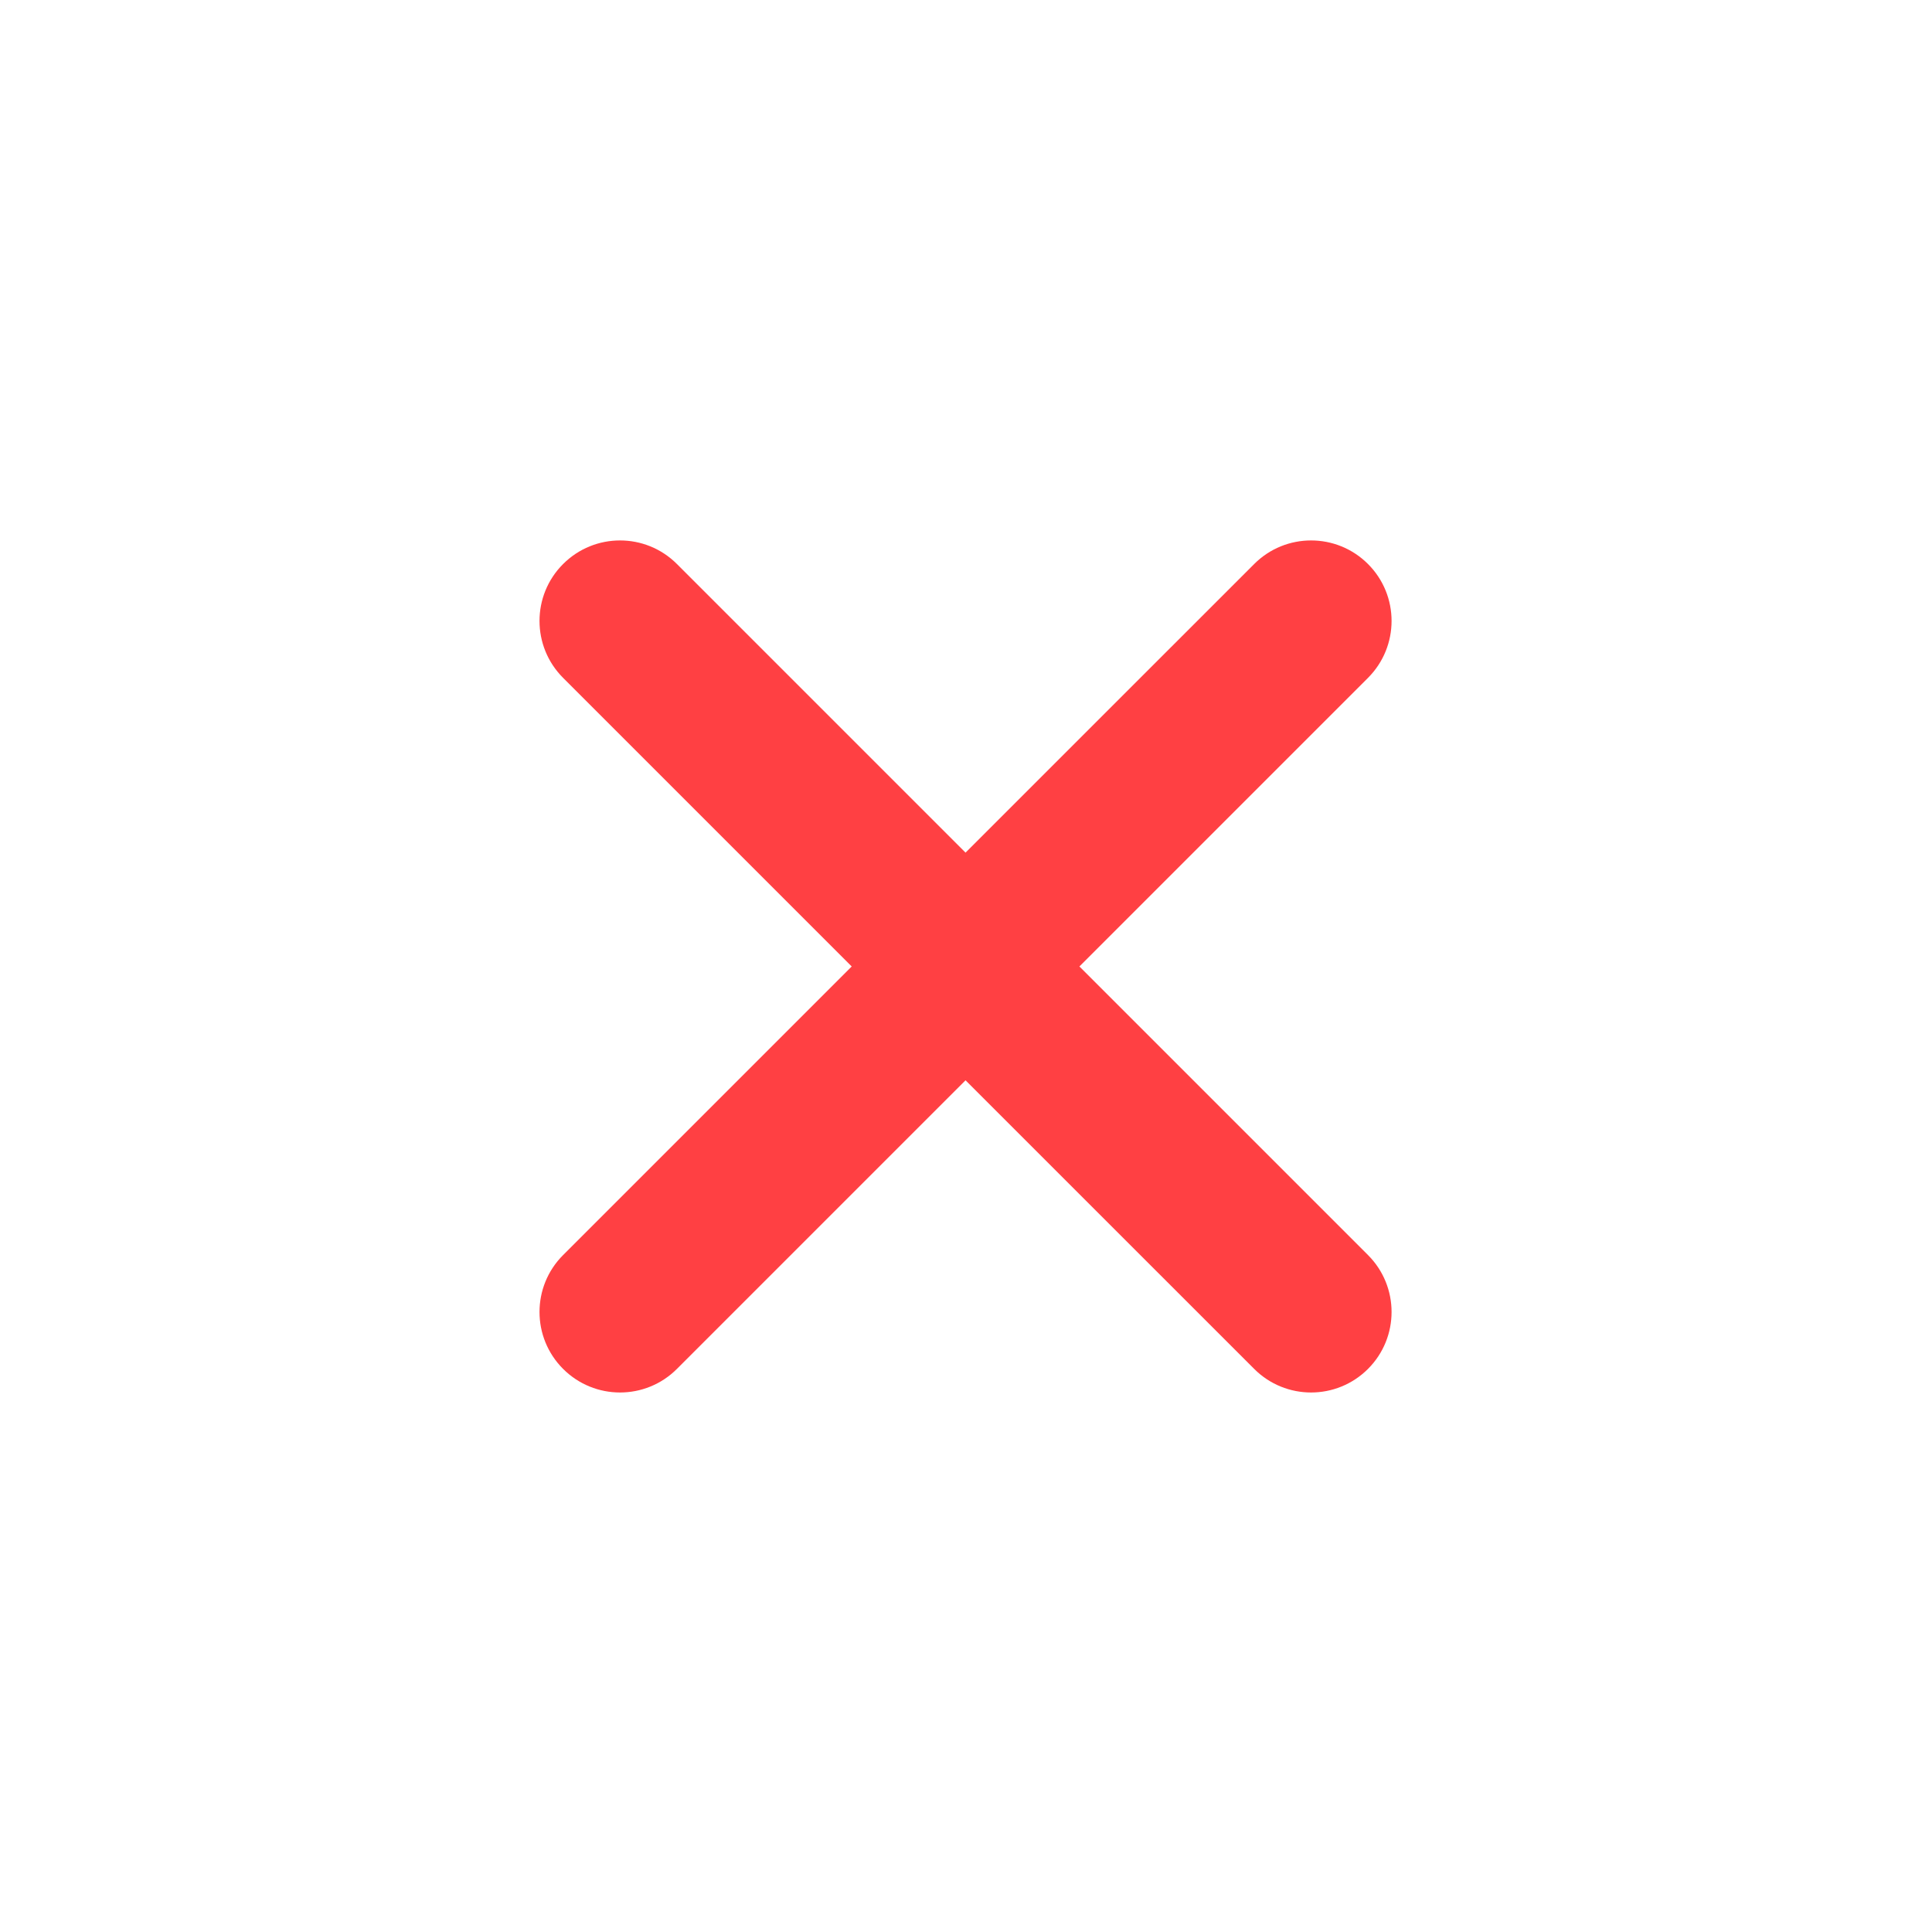 <svg width="50" height="50" viewBox="0 0 50 50" fill="none" xmlns="http://www.w3.org/2000/svg">
<path d="M14.573 14.597C13.759 15.41 13.759 16.729 14.573 17.543L22.042 25.012L14.573 32.481C13.759 33.294 13.759 34.614 14.573 35.427C15.387 36.241 16.706 36.241 17.519 35.427L24.988 27.958L32.458 35.427C33.271 36.241 34.59 36.241 35.404 35.427C36.217 34.614 36.217 33.294 35.404 32.481L27.935 25.012L35.404 17.543C36.217 16.729 36.217 15.41 35.404 14.597C34.59 13.783 33.271 13.783 32.458 14.597L24.988 22.066L17.519 14.597C16.706 13.783 15.387 13.783 14.573 14.597Z" fill="#FF4043"/>
</svg>
